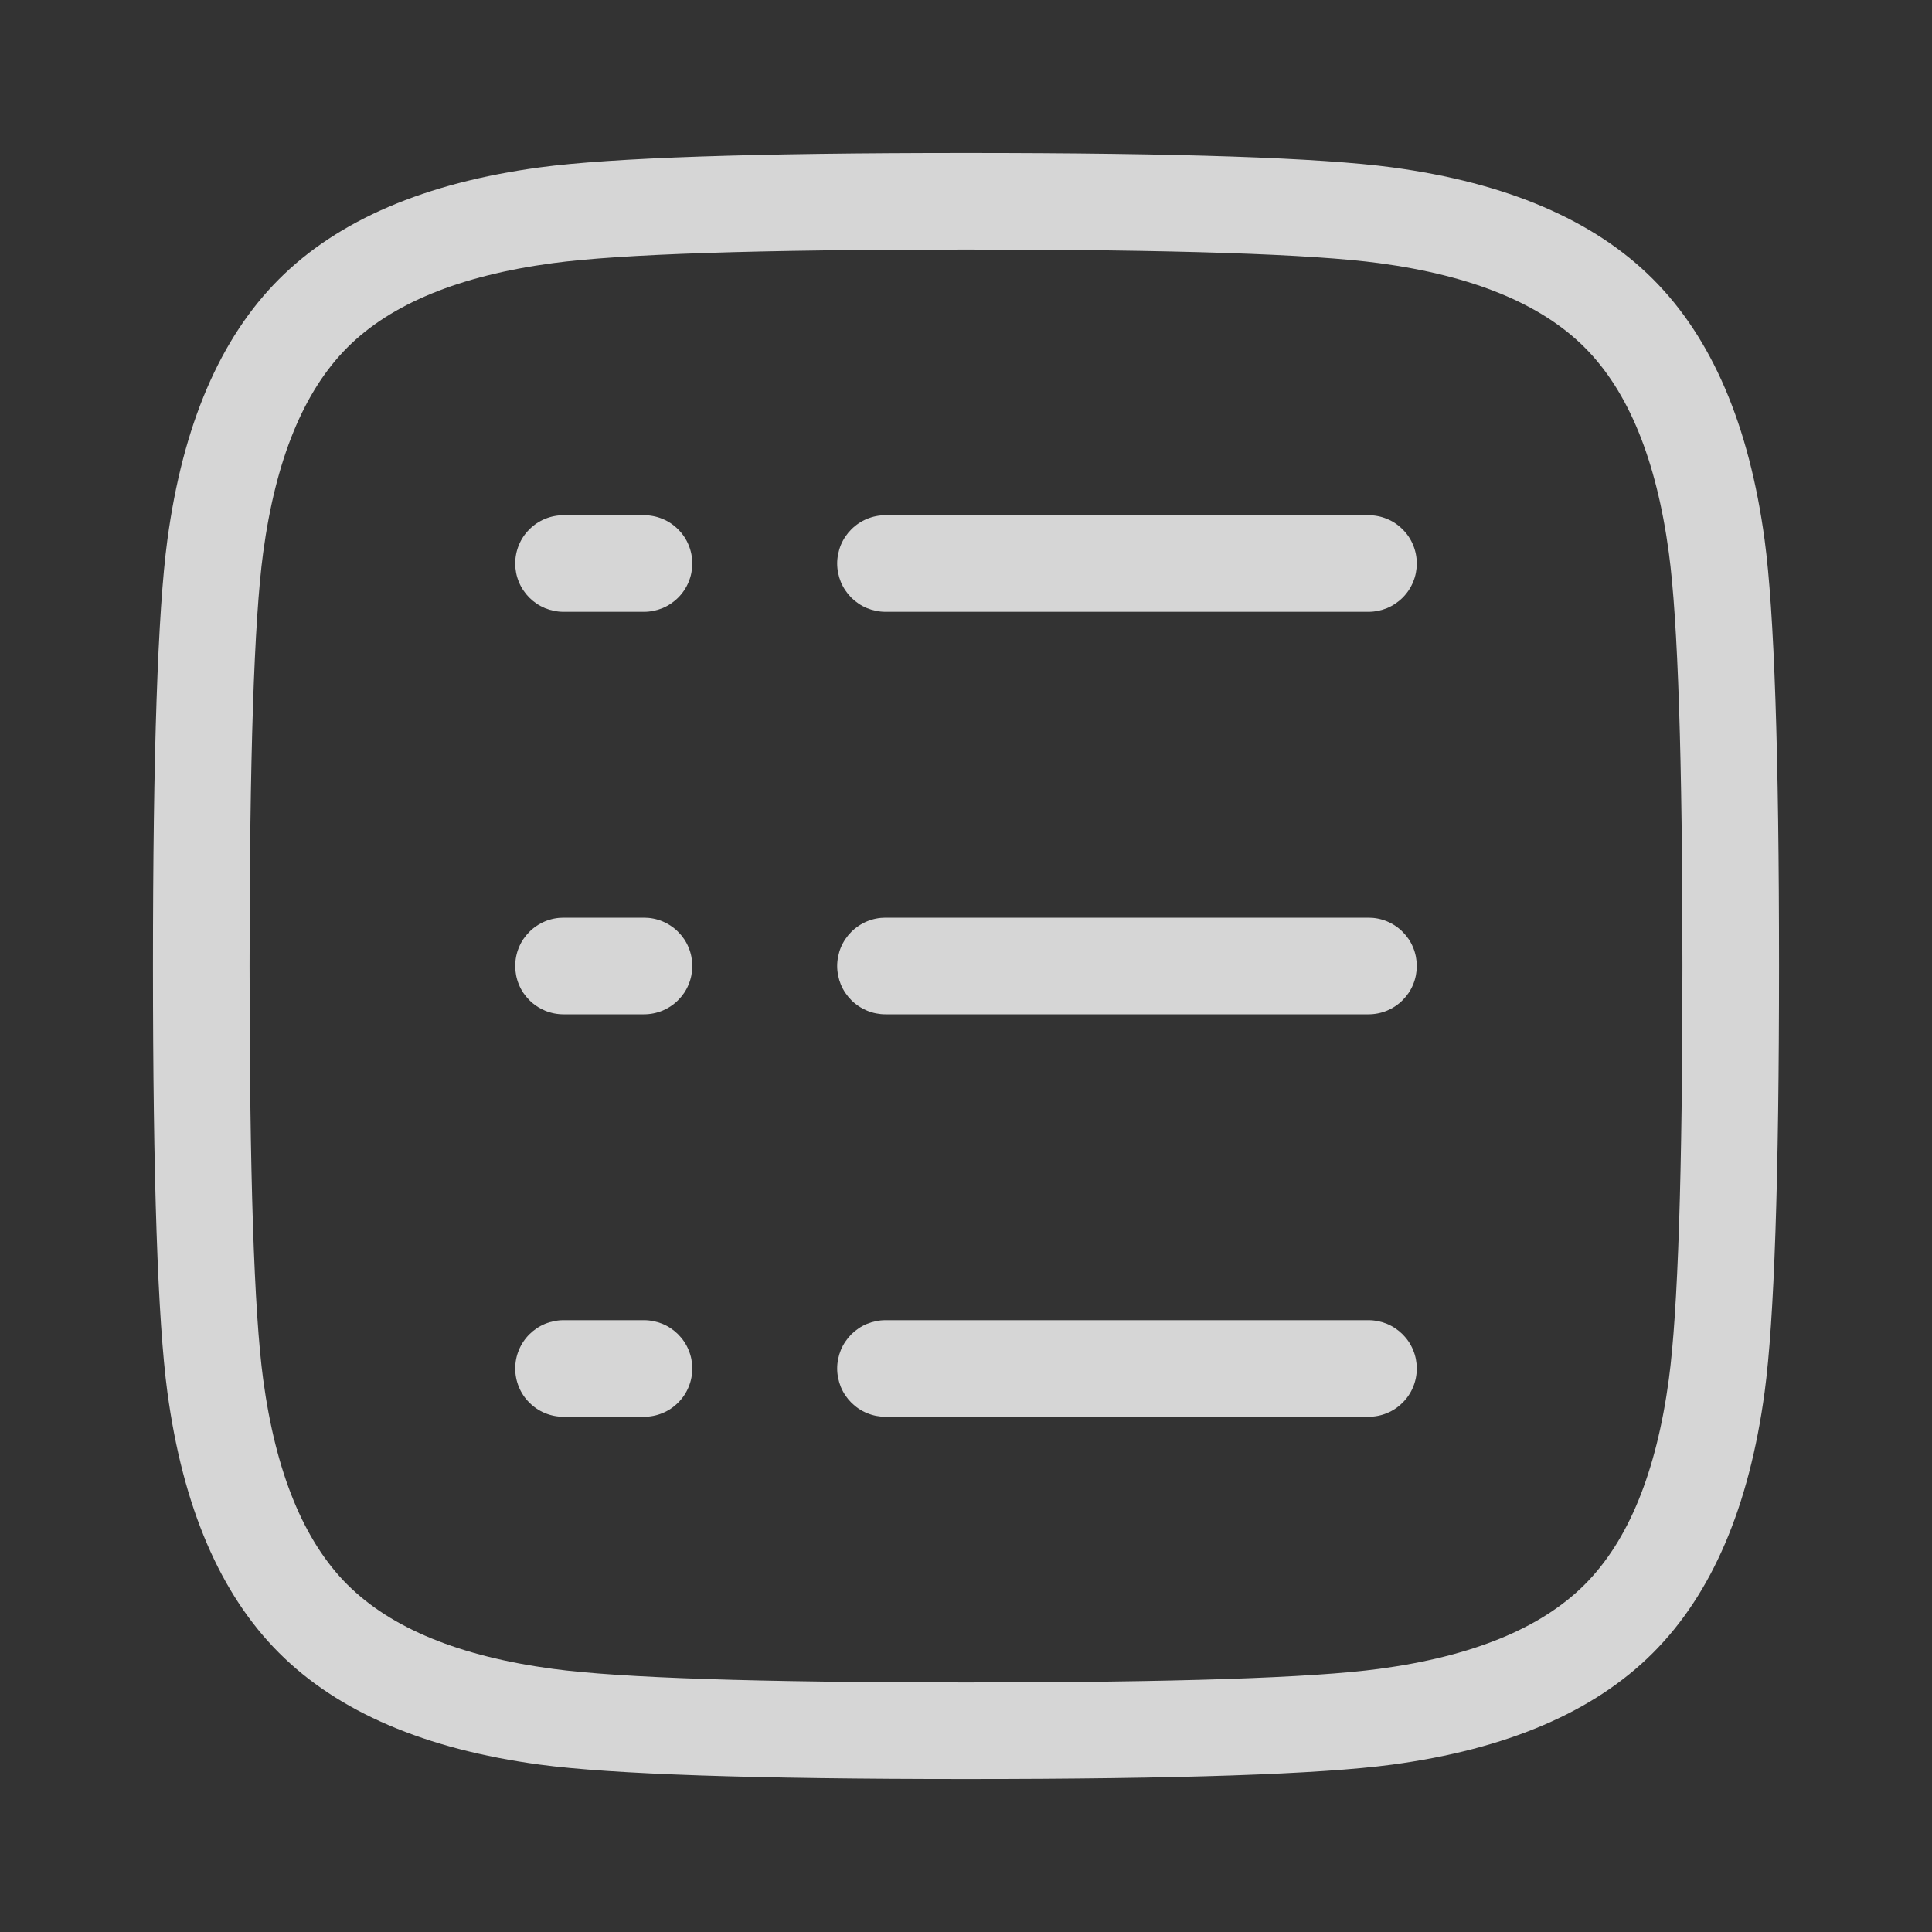 <svg xmlns="http://www.w3.org/2000/svg" xmlns:xlink="http://www.w3.org/1999/xlink" fill="none" version="1.1" width="40" height="40" viewBox="0 0 40 40"><rect x="0" y="0" width="40" height="40" fill="#333333" stroke="none"/><defs><clip-path  id="0_2560_2095"><rect x="0" y="0" width="40" height="40" rx="0"/></clip-path ></defs><g style="opacity:0.8;"  clip-path ="url(#0_2560_2095)"><g><path d="M3.465,28.82Q3.945,32.389,5.778,34.222L5.778,34.222Q7.611,36.055,11.18,36.535Q13.402,36.833,20,36.833Q26.598,36.833,28.82,36.535Q32.389,36.055,34.222,34.222Q36.055,32.389,36.535,28.82Q36.833,26.598,36.833,20Q36.833,13.402,36.535,11.18Q36.055,7.611,34.222,5.778Q32.389,3.945,28.82,3.465Q26.598,3.167,20,3.167Q13.402,3.167,11.18,3.465Q7.611,3.945,5.778,5.778Q3.945,7.611,3.465,11.18Q3.167,13.402,3.167,20Q3.167,26.598,3.465,28.82ZM11.447,34.552Q8.548,34.163,7.193,32.808L7.192,32.808Q5.837,31.452,5.448,28.553Q5.167,26.464,5.167,20Q5.167,13.536,5.448,11.447Q5.837,8.548,7.193,7.193Q8.548,5.837,11.447,5.448Q13.536,5.167,20,5.167Q26.464,5.167,28.553,5.448Q31.452,5.837,32.808,7.193Q34.163,8.548,34.552,11.447Q34.833,13.536,34.833,20Q34.833,26.464,34.552,28.553Q34.163,31.452,32.808,32.808Q31.452,34.163,28.553,34.552Q26.464,34.833,20,34.833Q13.536,34.833,11.447,34.552Z" fill-rule="evenodd" fill="#FFFFFF" fill-opacity="1" style="mix-blend-mode:passthrough"/></g><g><path d="M18.333,10.667L28.333,10.667Q28.432,10.667,28.528,10.686Q28.625,10.705,28.716,10.743Q28.807,10.78,28.889,10.835Q28.971,10.89,29.04,10.96Q29.11,11.029,29.165,11.111Q29.22,11.193,29.257,11.284Q29.295,11.375,29.314,11.472Q29.333,11.568,29.333,11.667Q29.333,11.765,29.314,11.862Q29.295,11.958,29.257,12.049Q29.22,12.14,29.165,12.222Q29.11,12.304,29.04,12.374Q28.971,12.443,28.889,12.498Q28.807,12.553,28.716,12.591Q28.625,12.628,28.528,12.647Q28.432,12.667,28.333,12.667L18.333,12.667Q18.235,12.667,18.138,12.647Q18.042,12.628,17.951,12.591Q17.86,12.553,17.778,12.498Q17.696,12.443,17.626,12.374Q17.557,12.304,17.502,12.222Q17.447,12.14,17.409,12.049Q17.372,11.958,17.353,11.862Q17.333,11.765,17.333,11.667Q17.333,11.568,17.353,11.472Q17.372,11.375,17.409,11.284Q17.447,11.193,17.502,11.111Q17.557,11.029,17.626,10.96Q17.696,10.89,17.778,10.835Q17.86,10.78,17.951,10.743Q18.042,10.705,18.138,10.686Q18.235,10.667,18.333,10.667Z" fill-rule="evenodd" fill="#FFFFFF" fill-opacity="1" style="mix-blend-mode:passthrough"/></g><g><path d="M11.667,10.667Q11.568,10.667,11.472,10.686Q11.375,10.705,11.284,10.743Q11.193,10.78,11.111,10.835Q11.029,10.89,10.96,10.96Q10.89,11.029,10.835,11.111Q10.78,11.193,10.743,11.284Q10.705,11.375,10.686,11.472Q10.667,11.568,10.667,11.667Q10.667,11.765,10.686,11.862Q10.705,11.958,10.743,12.049Q10.78,12.14,10.835,12.222Q10.89,12.304,10.96,12.374Q11.029,12.443,11.111,12.498Q11.193,12.553,11.284,12.591Q11.375,12.628,11.472,12.647Q11.568,12.667,11.667,12.667L13.333,12.667Q13.432,12.667,13.528,12.647Q13.625,12.628,13.716,12.591Q13.807,12.553,13.889,12.498Q13.971,12.443,14.04,12.374Q14.11,12.304,14.165,12.222Q14.22,12.14,14.257,12.049Q14.295,11.958,14.314,11.862Q14.333,11.765,14.333,11.667Q14.333,11.568,14.314,11.472Q14.295,11.375,14.257,11.284Q14.22,11.193,14.165,11.111Q14.11,11.029,14.04,10.96Q13.971,10.89,13.889,10.835Q13.807,10.78,13.716,10.743Q13.625,10.705,13.528,10.686Q13.432,10.667,13.333,10.667L11.667,10.667Z" fill-rule="evenodd" fill="#FFFFFF" fill-opacity="1" style="mix-blend-mode:passthrough"/></g><g><path d="M11.667,19Q11.568,19,11.472,19.019Q11.375,19.038,11.284,19.076Q11.193,19.114,11.111,19.169Q11.029,19.223,10.96,19.293Q10.89,19.363,10.835,19.444Q10.78,19.526,10.743,19.617Q10.705,19.708,10.686,19.805Q10.667,19.902,10.667,20Q10.667,20.098,10.686,20.195Q10.705,20.292,10.743,20.383Q10.78,20.474,10.835,20.556Q10.89,20.637,10.96,20.707Q11.029,20.777,11.111,20.831Q11.193,20.886,11.284,20.924Q11.375,20.962,11.472,20.981Q11.568,21,11.667,21L13.333,21Q13.432,21,13.528,20.981Q13.625,20.962,13.716,20.924Q13.807,20.886,13.889,20.831Q13.971,20.777,14.04,20.707Q14.11,20.637,14.165,20.556Q14.22,20.474,14.257,20.383Q14.295,20.292,14.314,20.195Q14.333,20.098,14.333,20Q14.333,19.902,14.314,19.805Q14.295,19.708,14.257,19.617Q14.22,19.526,14.165,19.444Q14.11,19.363,14.04,19.293Q13.971,19.223,13.889,19.169Q13.807,19.114,13.716,19.076Q13.625,19.038,13.528,19.019Q13.432,19,13.333,19L11.667,19Z" fill-rule="evenodd" fill="#FFFFFF" fill-opacity="1" style="mix-blend-mode:passthrough"/></g><g><path d="M11.667,27.333Q11.568,27.333,11.472,27.353Q11.375,27.372,11.284,27.409Q11.193,27.447,11.111,27.502Q11.029,27.557,10.96,27.626Q10.89,27.696,10.835,27.778Q10.78,27.86,10.743,27.951Q10.705,28.042,10.686,28.138Q10.667,28.235,10.667,28.333Q10.667,28.432,10.686,28.528Q10.705,28.625,10.743,28.716Q10.78,28.807,10.835,28.889Q10.89,28.971,10.96,29.04Q11.029,29.11,11.111,29.165Q11.193,29.22,11.284,29.257Q11.375,29.295,11.472,29.314Q11.568,29.333,11.667,29.333L13.333,29.333Q13.432,29.333,13.528,29.314Q13.625,29.295,13.716,29.257Q13.807,29.22,13.889,29.165Q13.971,29.11,14.04,29.04Q14.11,28.971,14.165,28.889Q14.22,28.807,14.257,28.716Q14.295,28.625,14.314,28.528Q14.333,28.432,14.333,28.333Q14.333,28.235,14.314,28.138Q14.295,28.042,14.257,27.951Q14.22,27.86,14.165,27.778Q14.11,27.696,14.04,27.626Q13.971,27.557,13.889,27.502Q13.807,27.447,13.716,27.409Q13.625,27.372,13.528,27.353Q13.432,27.333,13.333,27.333L11.667,27.333Z" fill-rule="evenodd" fill="#FFFFFF" fill-opacity="1" style="mix-blend-mode:passthrough"/></g><g><path d="M18.333,19L28.333,19Q28.432,19,28.528,19.019Q28.625,19.038,28.716,19.076Q28.807,19.114,28.889,19.169Q28.971,19.223,29.04,19.293Q29.11,19.363,29.165,19.444Q29.22,19.526,29.257,19.617Q29.295,19.708,29.314,19.805Q29.333,19.902,29.333,20Q29.333,20.098,29.314,20.195Q29.295,20.292,29.257,20.383Q29.22,20.474,29.165,20.556Q29.11,20.637,29.04,20.707Q28.971,20.777,28.889,20.831Q28.807,20.886,28.716,20.924Q28.625,20.962,28.528,20.981Q28.432,21,28.333,21L18.333,21Q18.235,21,18.138,20.981Q18.042,20.962,17.951,20.924Q17.86,20.886,17.778,20.831Q17.696,20.777,17.626,20.707Q17.557,20.637,17.502,20.556Q17.447,20.474,17.409,20.383Q17.372,20.292,17.353,20.195Q17.333,20.098,17.333,20Q17.333,19.902,17.353,19.805Q17.372,19.708,17.409,19.617Q17.447,19.526,17.502,19.444Q17.557,19.363,17.626,19.293Q17.696,19.223,17.778,19.169Q17.86,19.114,17.951,19.076Q18.042,19.038,18.138,19.019Q18.235,19,18.333,19Z" fill-rule="evenodd" fill="#FFFFFF" fill-opacity="1" style="mix-blend-mode:passthrough"/></g><g><path d="M18.333,27.333L28.333,27.333Q28.432,27.333,28.528,27.353Q28.625,27.372,28.716,27.409Q28.807,27.447,28.889,27.502Q28.971,27.557,29.04,27.626Q29.11,27.696,29.165,27.778Q29.22,27.86,29.257,27.951Q29.295,28.042,29.314,28.138Q29.333,28.235,29.333,28.333Q29.333,28.432,29.314,28.528Q29.295,28.625,29.257,28.716Q29.22,28.807,29.165,28.889Q29.11,28.971,29.04,29.04Q28.971,29.11,28.889,29.165Q28.807,29.22,28.716,29.257Q28.625,29.295,28.528,29.314Q28.432,29.333,28.333,29.333L18.333,29.333Q18.235,29.333,18.138,29.314Q18.042,29.295,17.951,29.257Q17.86,29.22,17.778,29.165Q17.696,29.11,17.626,29.04Q17.557,28.971,17.502,28.889Q17.447,28.807,17.409,28.716Q17.372,28.625,17.353,28.528Q17.333,28.432,17.333,28.333Q17.333,28.235,17.353,28.138Q17.372,28.042,17.409,27.951Q17.447,27.86,17.502,27.778Q17.557,27.696,17.626,27.626Q17.696,27.557,17.778,27.502Q17.86,27.447,17.951,27.409Q18.042,27.372,18.138,27.353Q18.235,27.333,18.333,27.333Z" fill-rule="evenodd" fill="#FFFFFF" fill-opacity="1" style="mix-blend-mode:passthrough"/></g></g></svg>